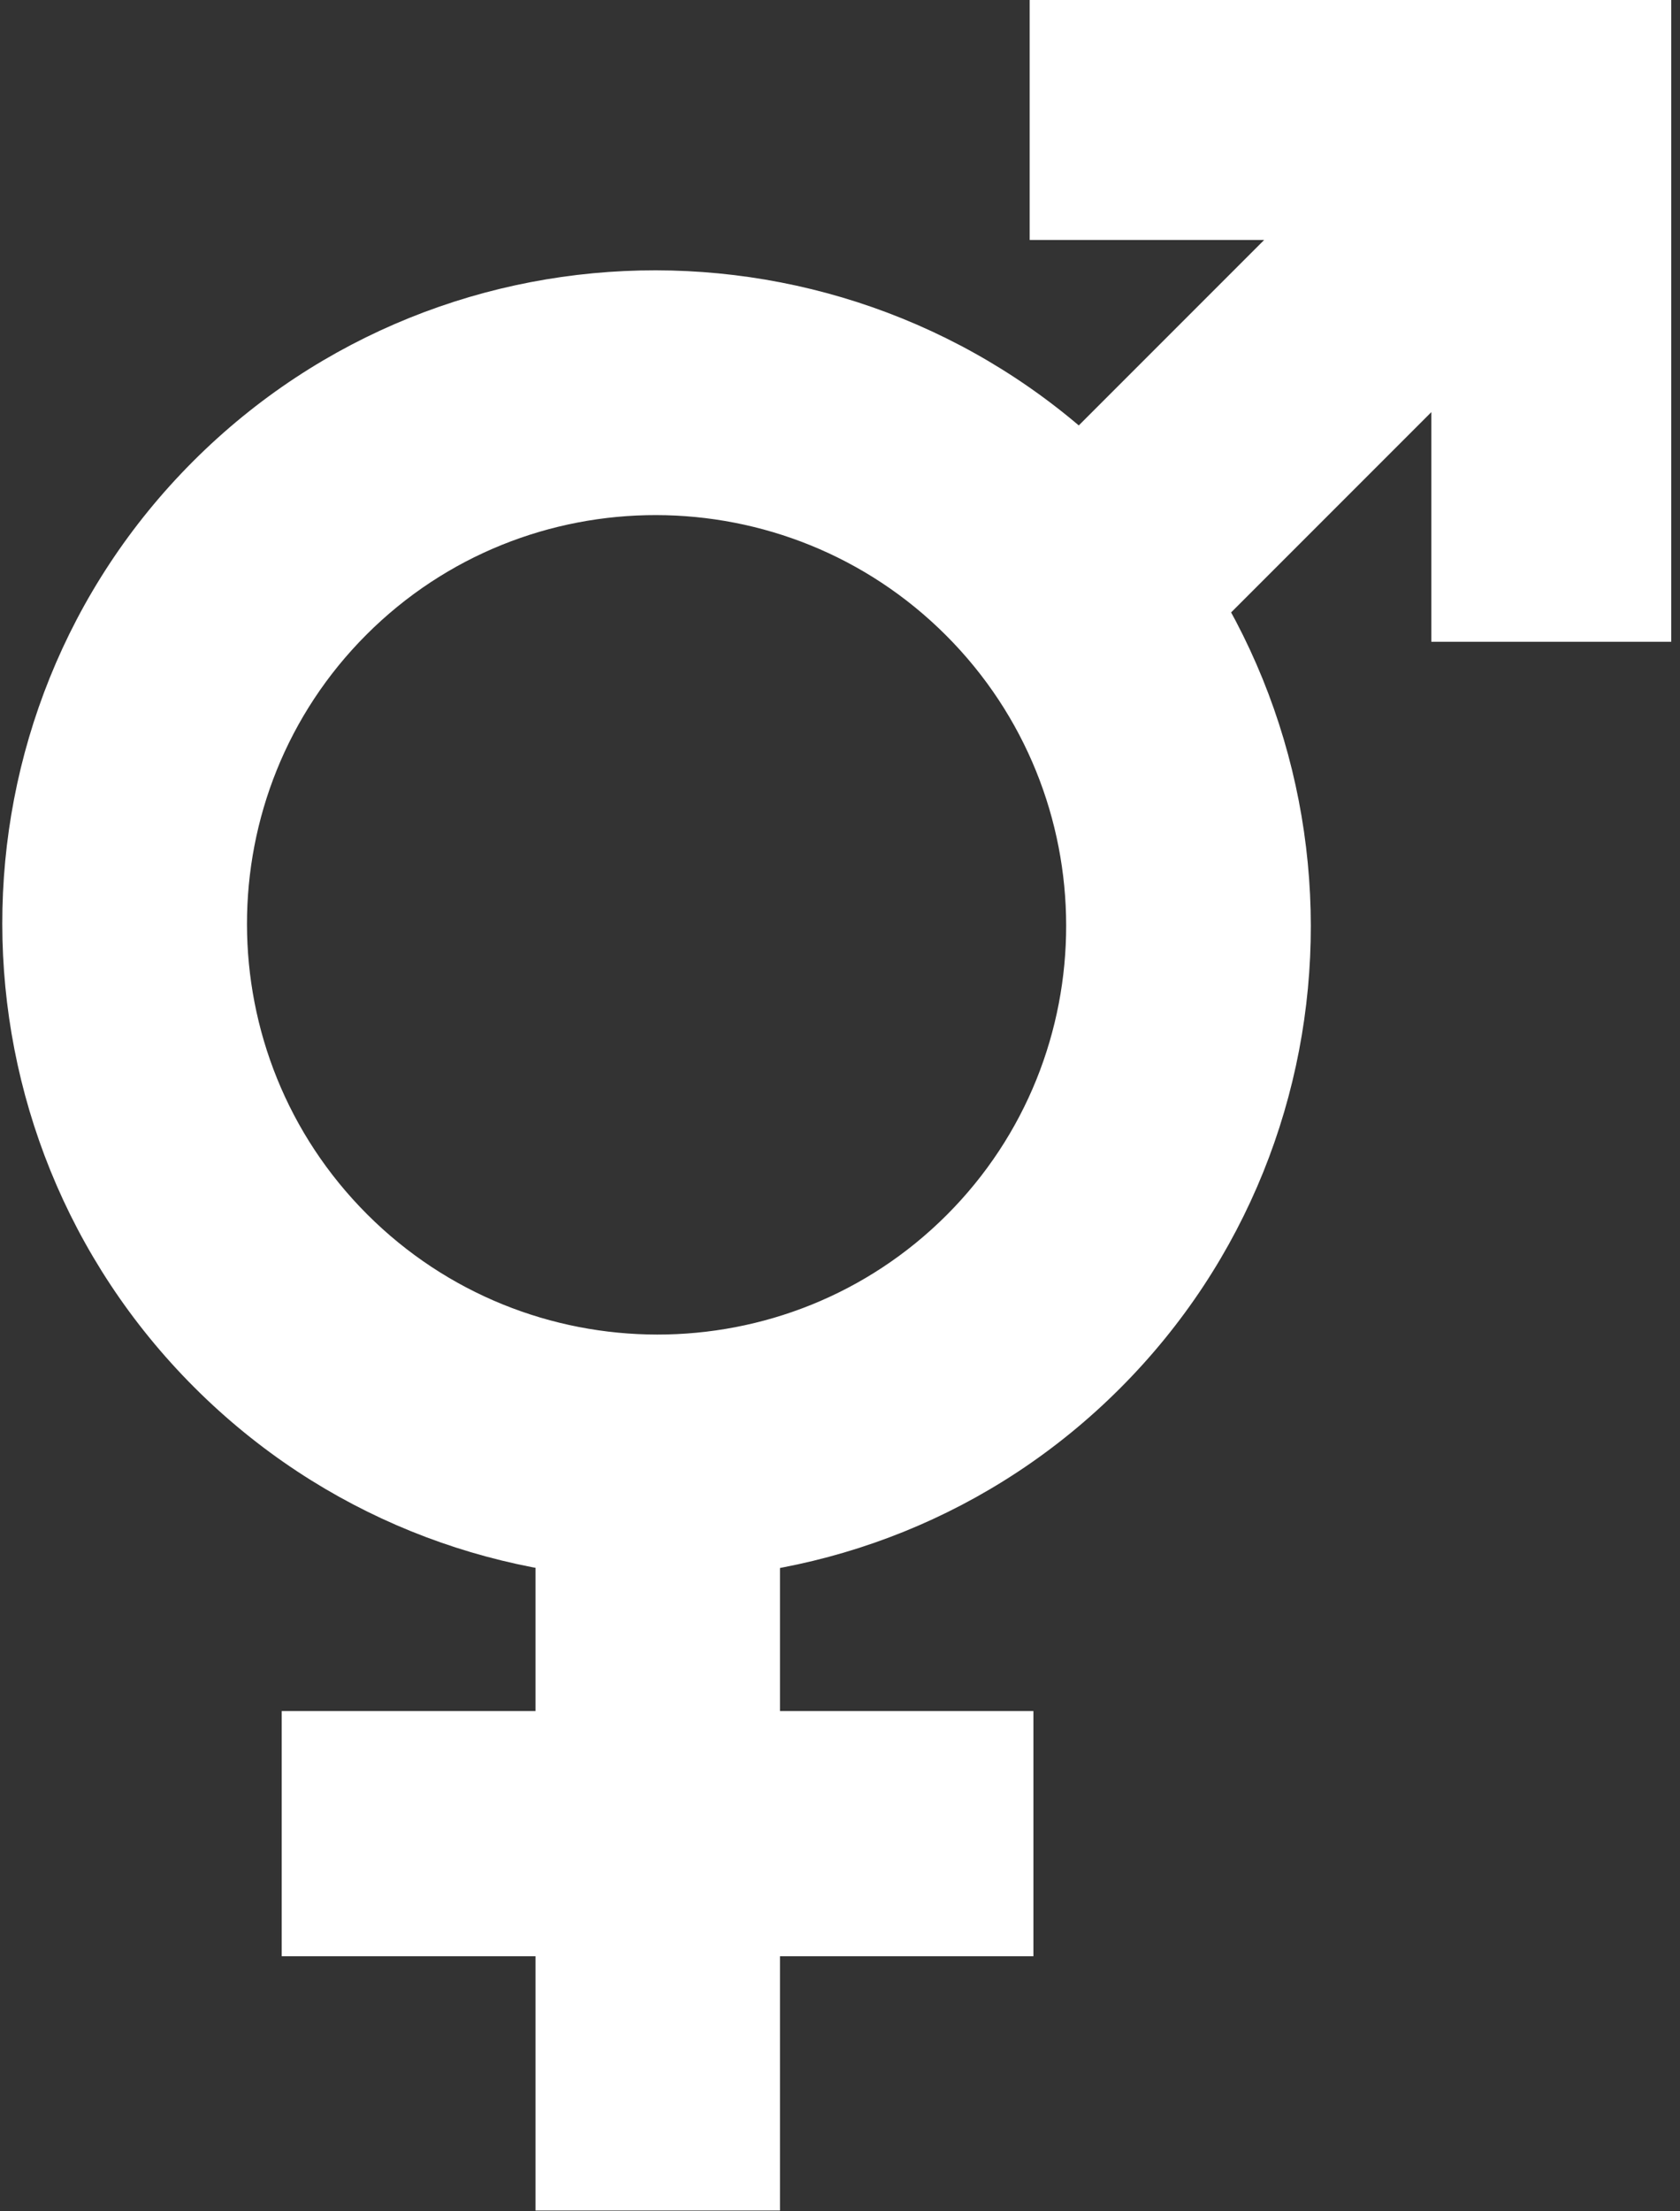 <?xml version="1.0" encoding="UTF-8"?>
<svg width="152px" height="200px" viewBox="0 0 152 200" version="1.1" xmlns="http://www.w3.org/2000/svg" xmlns:xlink="http://www.w3.org/1999/xlink">
    <rect x="0" y="0" width="152" height="200" fill="#333333" stroke="none"/>
    <!-- Generator: Sketch 40.2 (33826) - http://www.bohemiancoding.com/sketch -->
    <title>Icon / Mixed</title>
    <desc>Created with Sketch.</desc>
    <defs></defs>
    <g id="Icons" stroke="none" stroke-width="1" fill="none" fill-rule="evenodd">
        <g id="Artboard" transform="translate(-555, 0)">
            <g id="Icon-/-Mixed" transform="translate(531, 0)">
                <g id="femenine" transform="translate(24, 0)" fill="#FFFFFF">
                    <path d="M101.331,125.572 C78.265,148.637 40.693,148.591 17.575,125.473 C-5.544,102.354 -5.589,64.782 17.476,41.717 C40.539,18.655 78.111,18.699 101.23,41.818 C124.348,64.936 124.393,102.509 101.331,125.572 L101.331,125.572 L101.331,125.572 Z M33.157,57.398 C18.718,71.837 18.746,95.357 33.22,109.83 C47.692,124.302 71.213,124.332 85.652,109.893 C100.09,95.455 100.062,71.933 85.59,57.461 C71.115,42.988 47.596,42.96 33.157,57.398 L33.157,57.398 L33.157,57.398 Z" id="Shape"></path>
                    <polygon id="Shape" points="151.207 58.044 129.5 58.044 129.5 21.707 93.162 21.707 93.162 0 151.207 0"></polygon>
                    <rect id="Rectangle-path" transform="translate(116.739, 34.688) rotate(225) translate(-116.739, -34.688) " x="105.886" y="1.32" width="21.706" height="66.735"></rect>
                    <polygon id="Rectangle-path" points="70.569 199.927 48.448 199.927 48.448 131.755 70.569 131.755 70.569 199.927"></polygon>
                    <polygon id="Rectangle-path" points="93.499 176.93 25.489 176.93 25.489 154.756 93.499 154.756 93.499 176.93"></polygon>
                </g>
                <rect id="Rectangle" x="0" y="0" width="200" height="200"></rect>
            </g>
        </g>
    </g>
</svg>